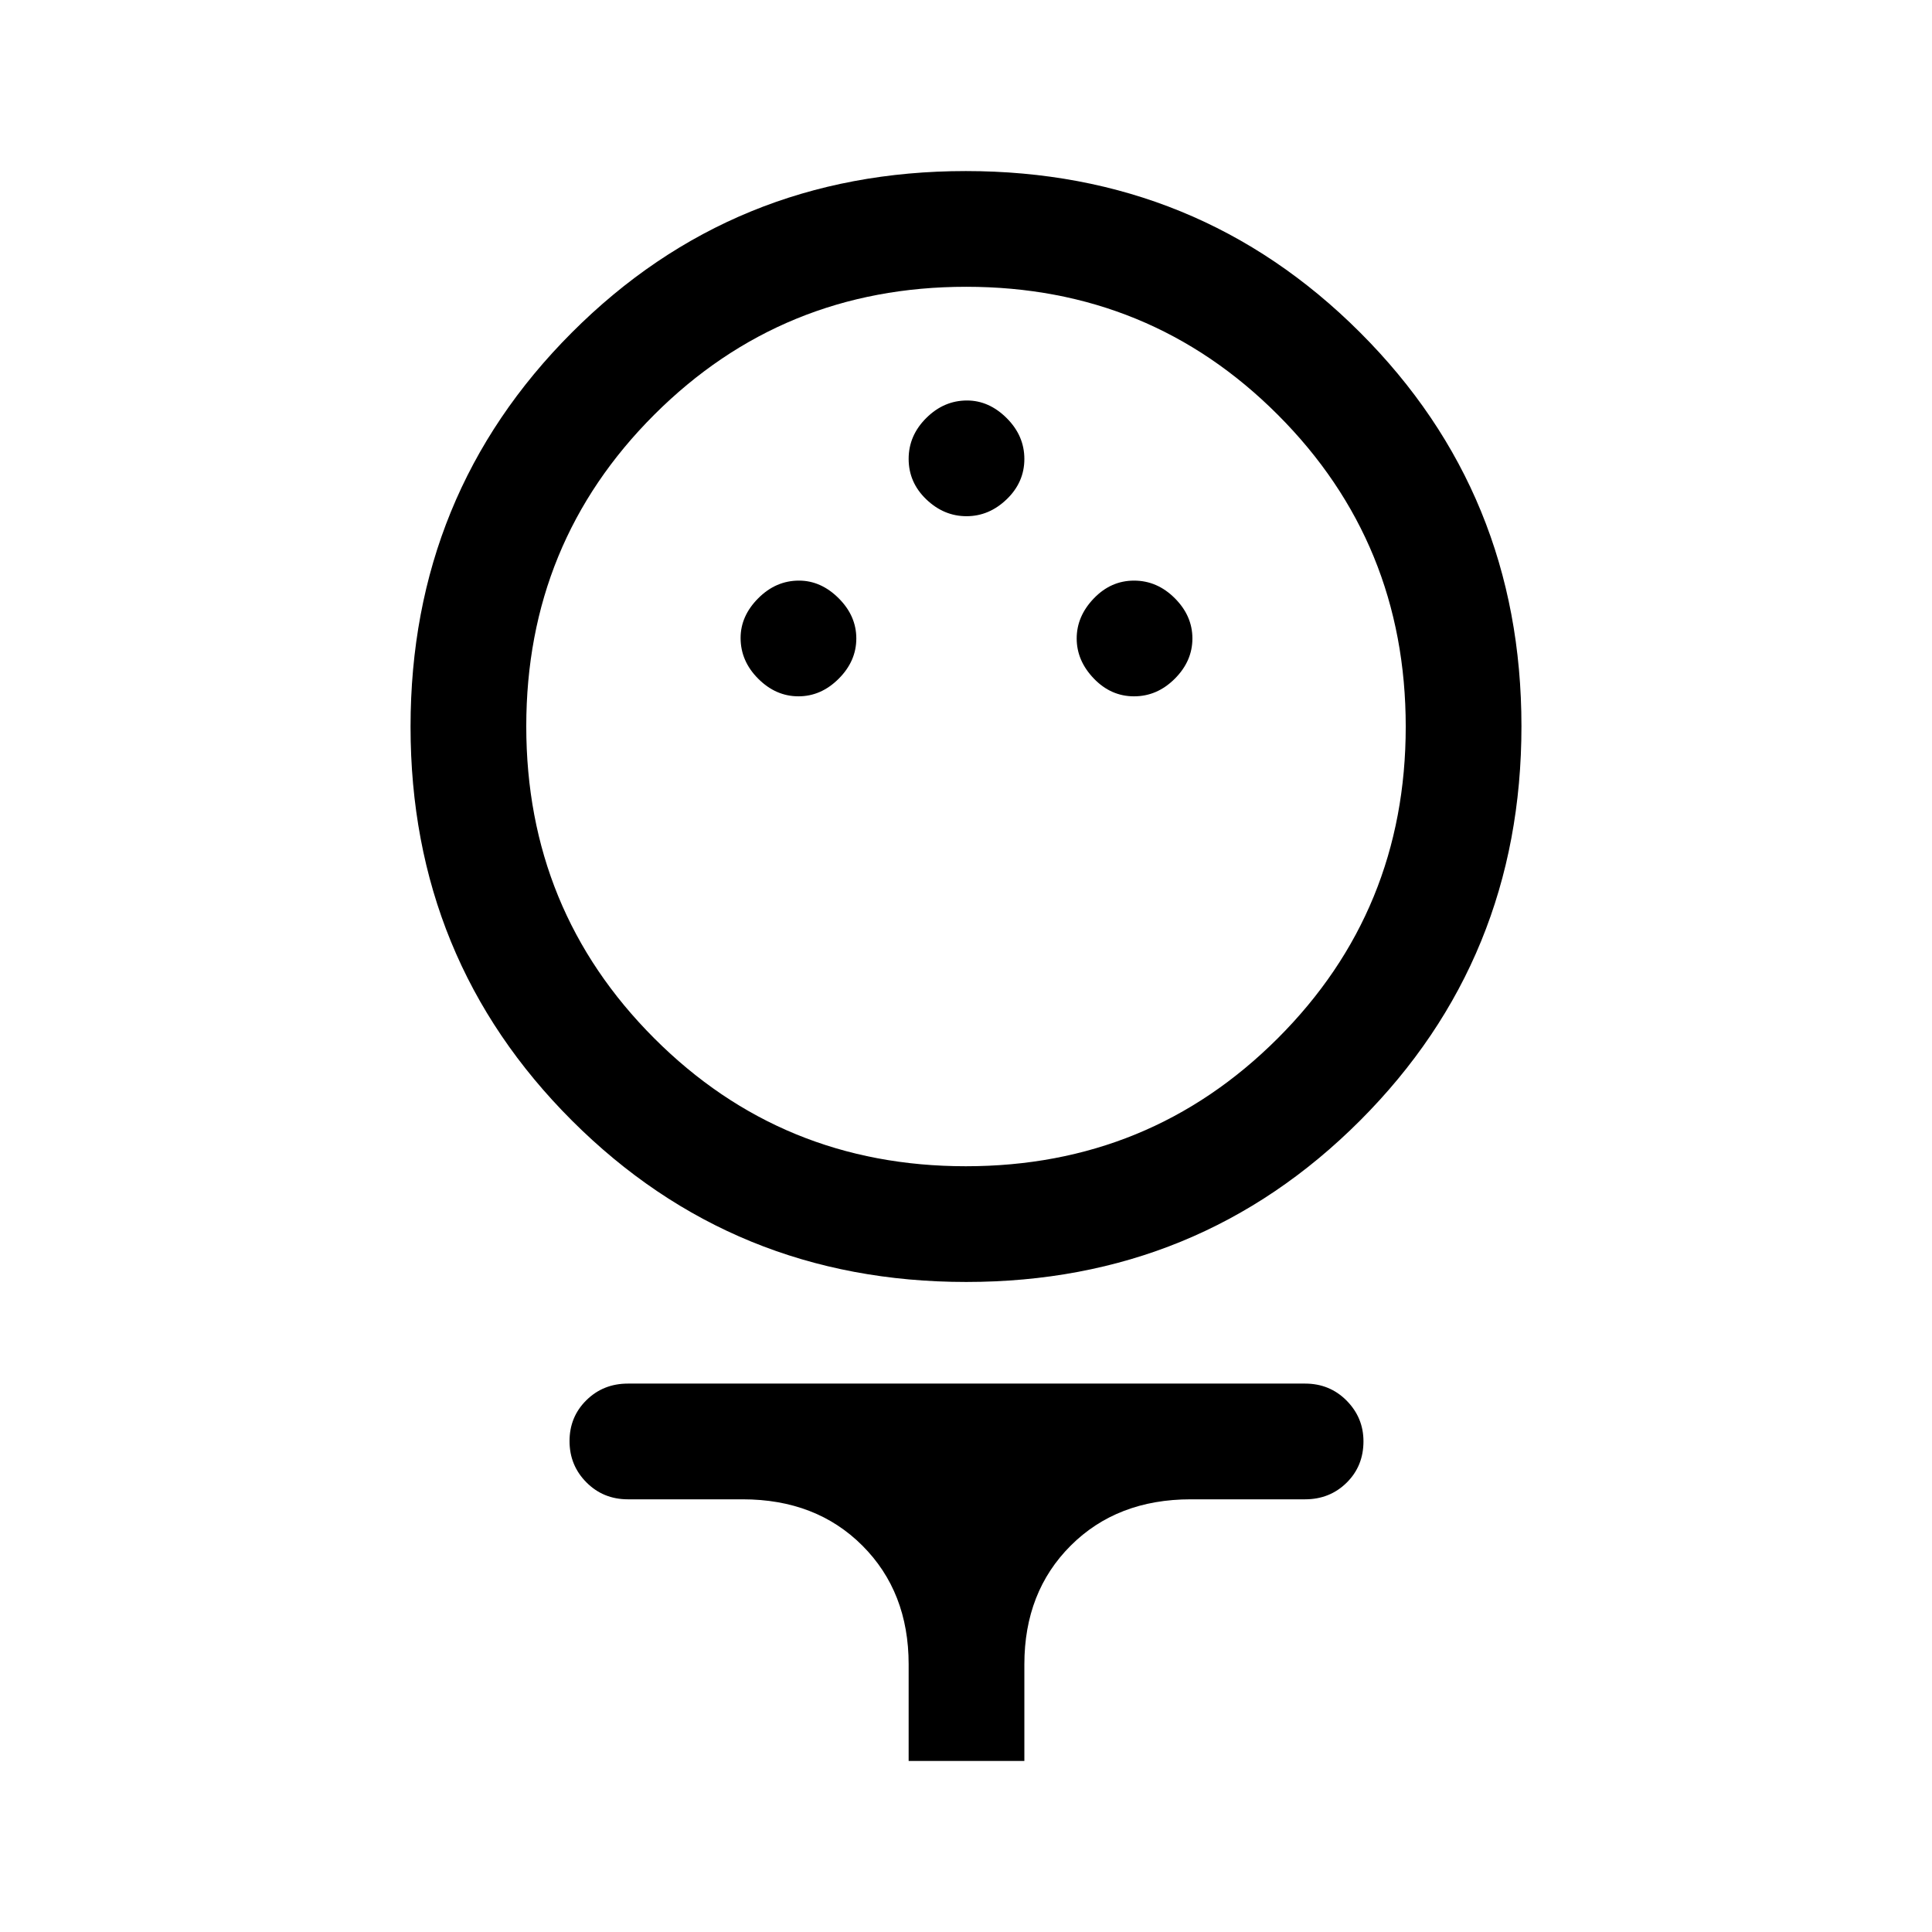 <svg xmlns="http://www.w3.org/2000/svg" height="48" viewBox="0 -960 960 960" width="48"><path d="M480.11-323q-115.61 0-195.86-80.14Q204-483.28 204-598.89t80.14-195.86Q364.28-875 479.89-875t195.86 80.14Q756-714.72 756-599.11t-80.14 195.86Q595.72-323 480.11-323Zm-.2-57.5q91.35 0 154.97-63.54 63.62-63.53 63.62-154.87 0-91.35-63.54-154.97-63.53-63.62-154.87-63.62-91.35 0-154.97 63.54-63.62 63.53-63.62 154.87 0 91.35 63.54 154.97 63.53 63.62 154.87 63.62ZM396.75-614q11.25 0 20-8.75t8.75-20q0-11.25-8.79-20T397-671.5q-11.5 0-20.25 8.79T368-643q0 11.5 8.75 20.25t20 8.75Zm166.75 0q11.5 0 20.25-8.75t8.75-20q0-11.25-8.75-20t-20.25-8.75q-11.5 0-20 8.86t-8.5 19.89q0 11.03 8.5 19.89 8.5 8.86 20 8.86Zm-83.25-89.5q11.25 0 20-8.44 8.75-8.45 8.75-20 0-11.56-8.79-20.31-8.79-8.75-19.71-8.75-11.5 0-20.25 8.71T451.5-732q0 11.72 8.75 20.11 8.75 8.39 20 8.39ZM451.5-85v-48q0-36-23-59T369-215h-57q-12.25 0-20.62-8.43-8.38-8.42-8.38-20.5 0-12.07 8.38-20.32 8.37-8.25 20.62-8.25h336.5q12.25 0 20.63 8.46 8.37 8.47 8.37 20.22 0 12.32-8.37 20.57-8.38 8.25-20.63 8.25h-56.77q-36.64 0-59.69 23Q509-169 509-133v48h-57.5ZM480-599Z"/></svg>